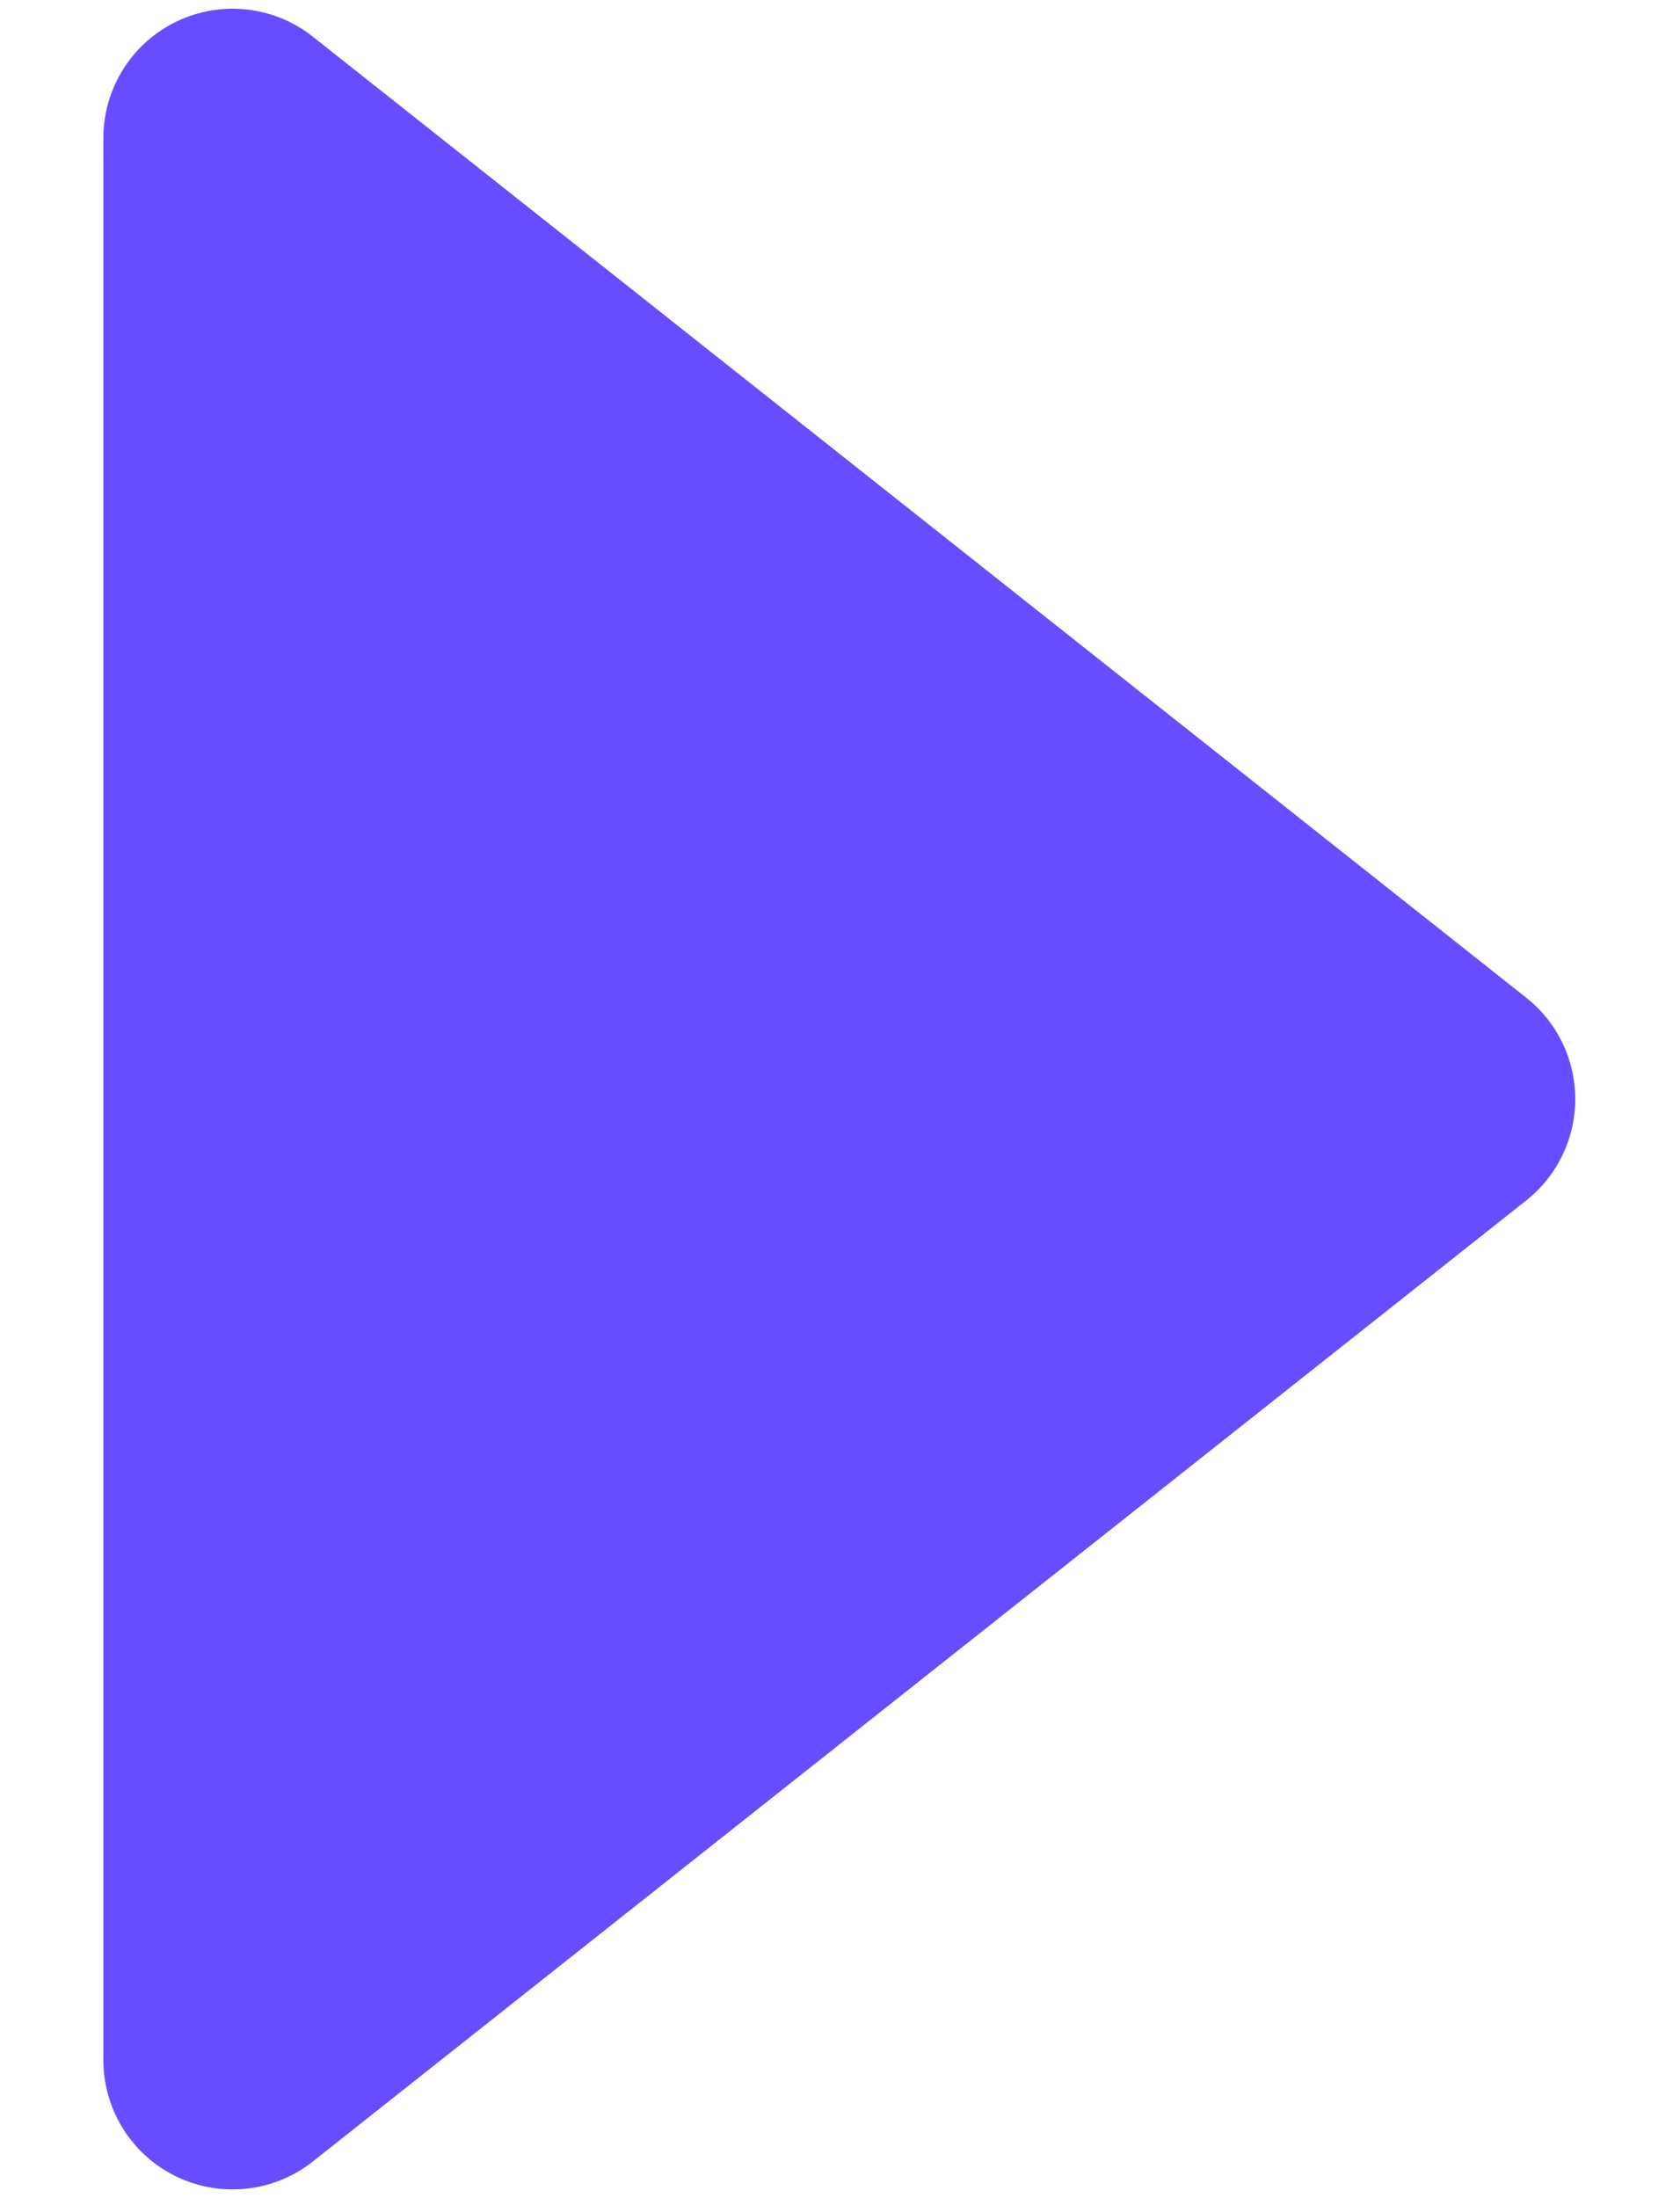 <svg width="13" height="17" fill="none" xmlns="http://www.w3.org/2000/svg"><path d="M11.81 7.716a1 1 0 010 1.568l-9.39 7.433a1 1 0 01-1.62-.784V1.067A1 1 0 012.42.283l9.39 7.433z" fill="#664DFF"/></svg>